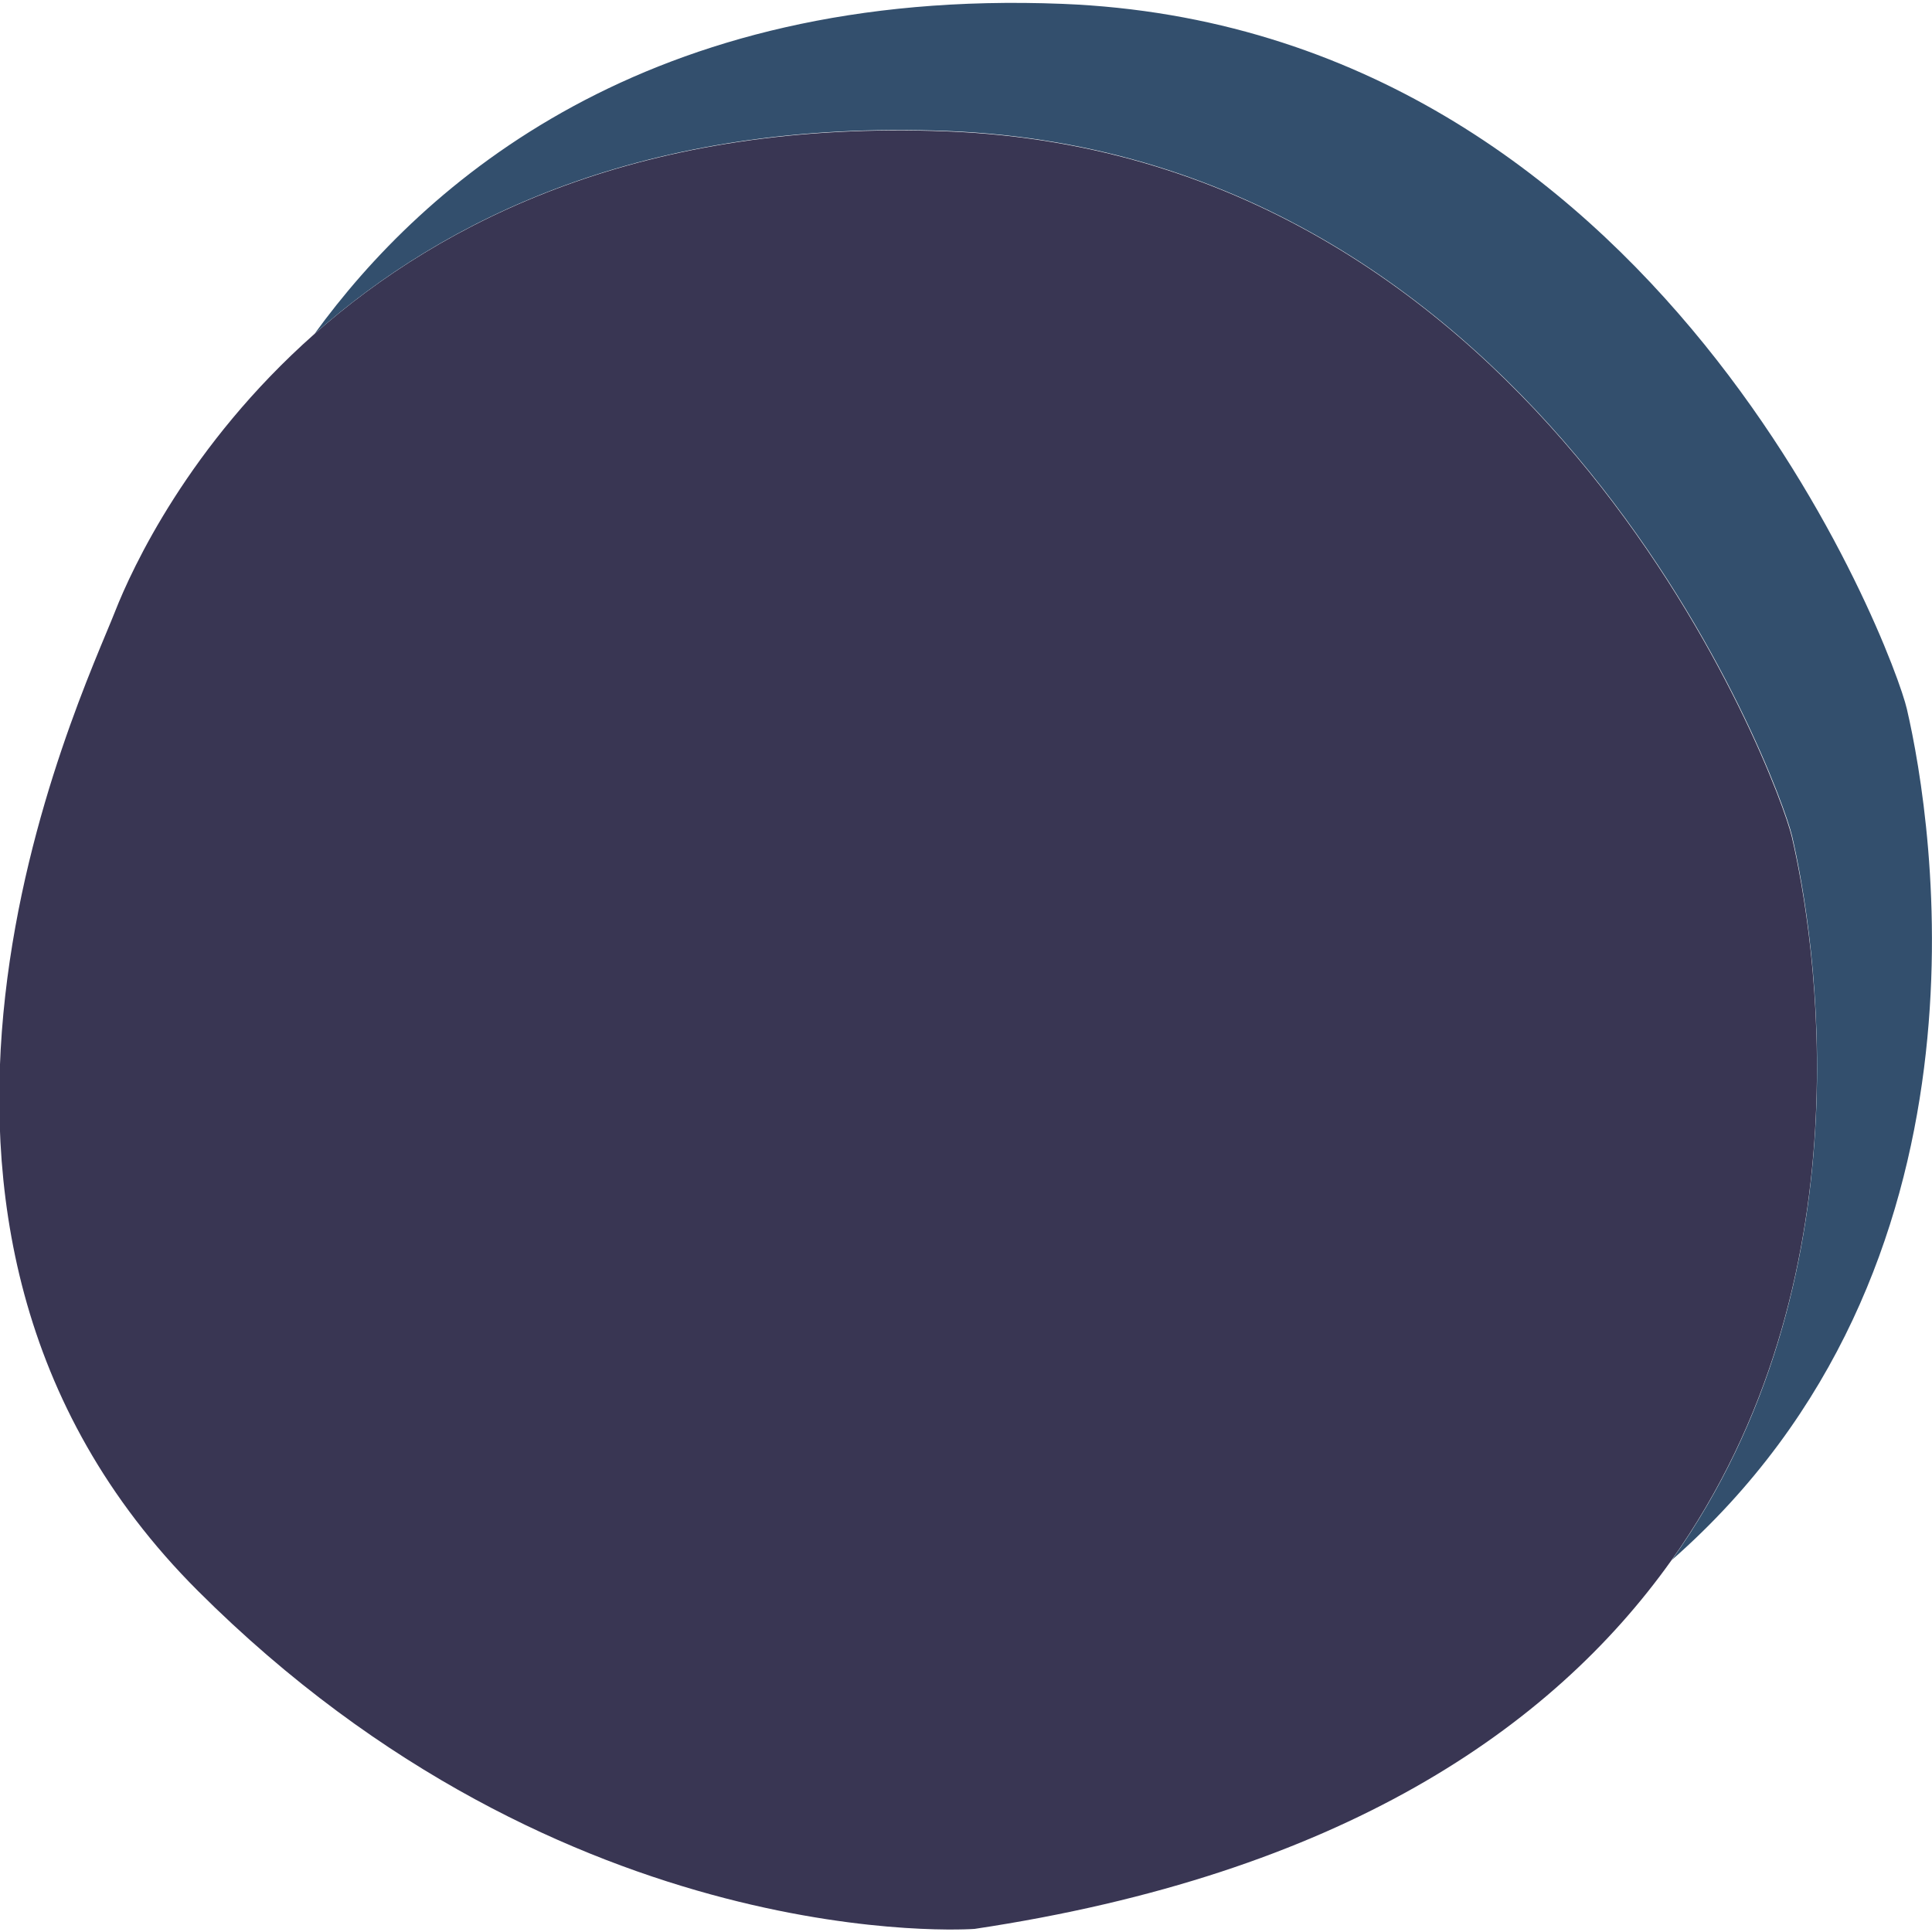 <?xml version="1.0" encoding="utf-8"?>
<!-- Generator: Adobe Illustrator 24.0.3, SVG Export Plug-In . SVG Version: 6.00 Build 0)  -->
<svg version="1.1" id="Layer_1" xmlns="http://www.w3.org/2000/svg" xmlns:xlink="http://www.w3.org/1999/xlink" x="0px" y="0px"
	 viewBox="0 0 500 500" style="enable-background:new 0 0 500 500;" xml:space="preserve">
<g id="Layer_1_1_">
	<path style="fill:#393653;" d="M463.7,216.5C460.3,202,400.1,40.1,245.1,34c-78.6-3.1-130.5,23-163.8,52.5
		c-32.4,28.7-47.1,60.5-51.5,71.7c-8.9,22.7-74.1,158.1,21.4,253.5s201,87.5,201,87.5c94.6-14.2,149.3-51.8,180.3-95.3
		C484.2,331.2,469.7,242.1,463.7,216.5z"/>
</g>
<g id="Layer_2_1_">
	<path style="fill:#334F6D;" d="M493.5,183.5C490.2,169,429.9,7.2,275,1C167.2-3.3,109.6,47.5,81.4,86.4
		c33.3-29.5,85.2-55.6,163.8-52.5c154.9,6.2,215.2,168,218.6,182.5c5.9,25.6,20.4,114.8-31.1,187.3
		C518.7,328.2,500.4,213.2,493.5,183.5z"/>
</g>
</svg>
